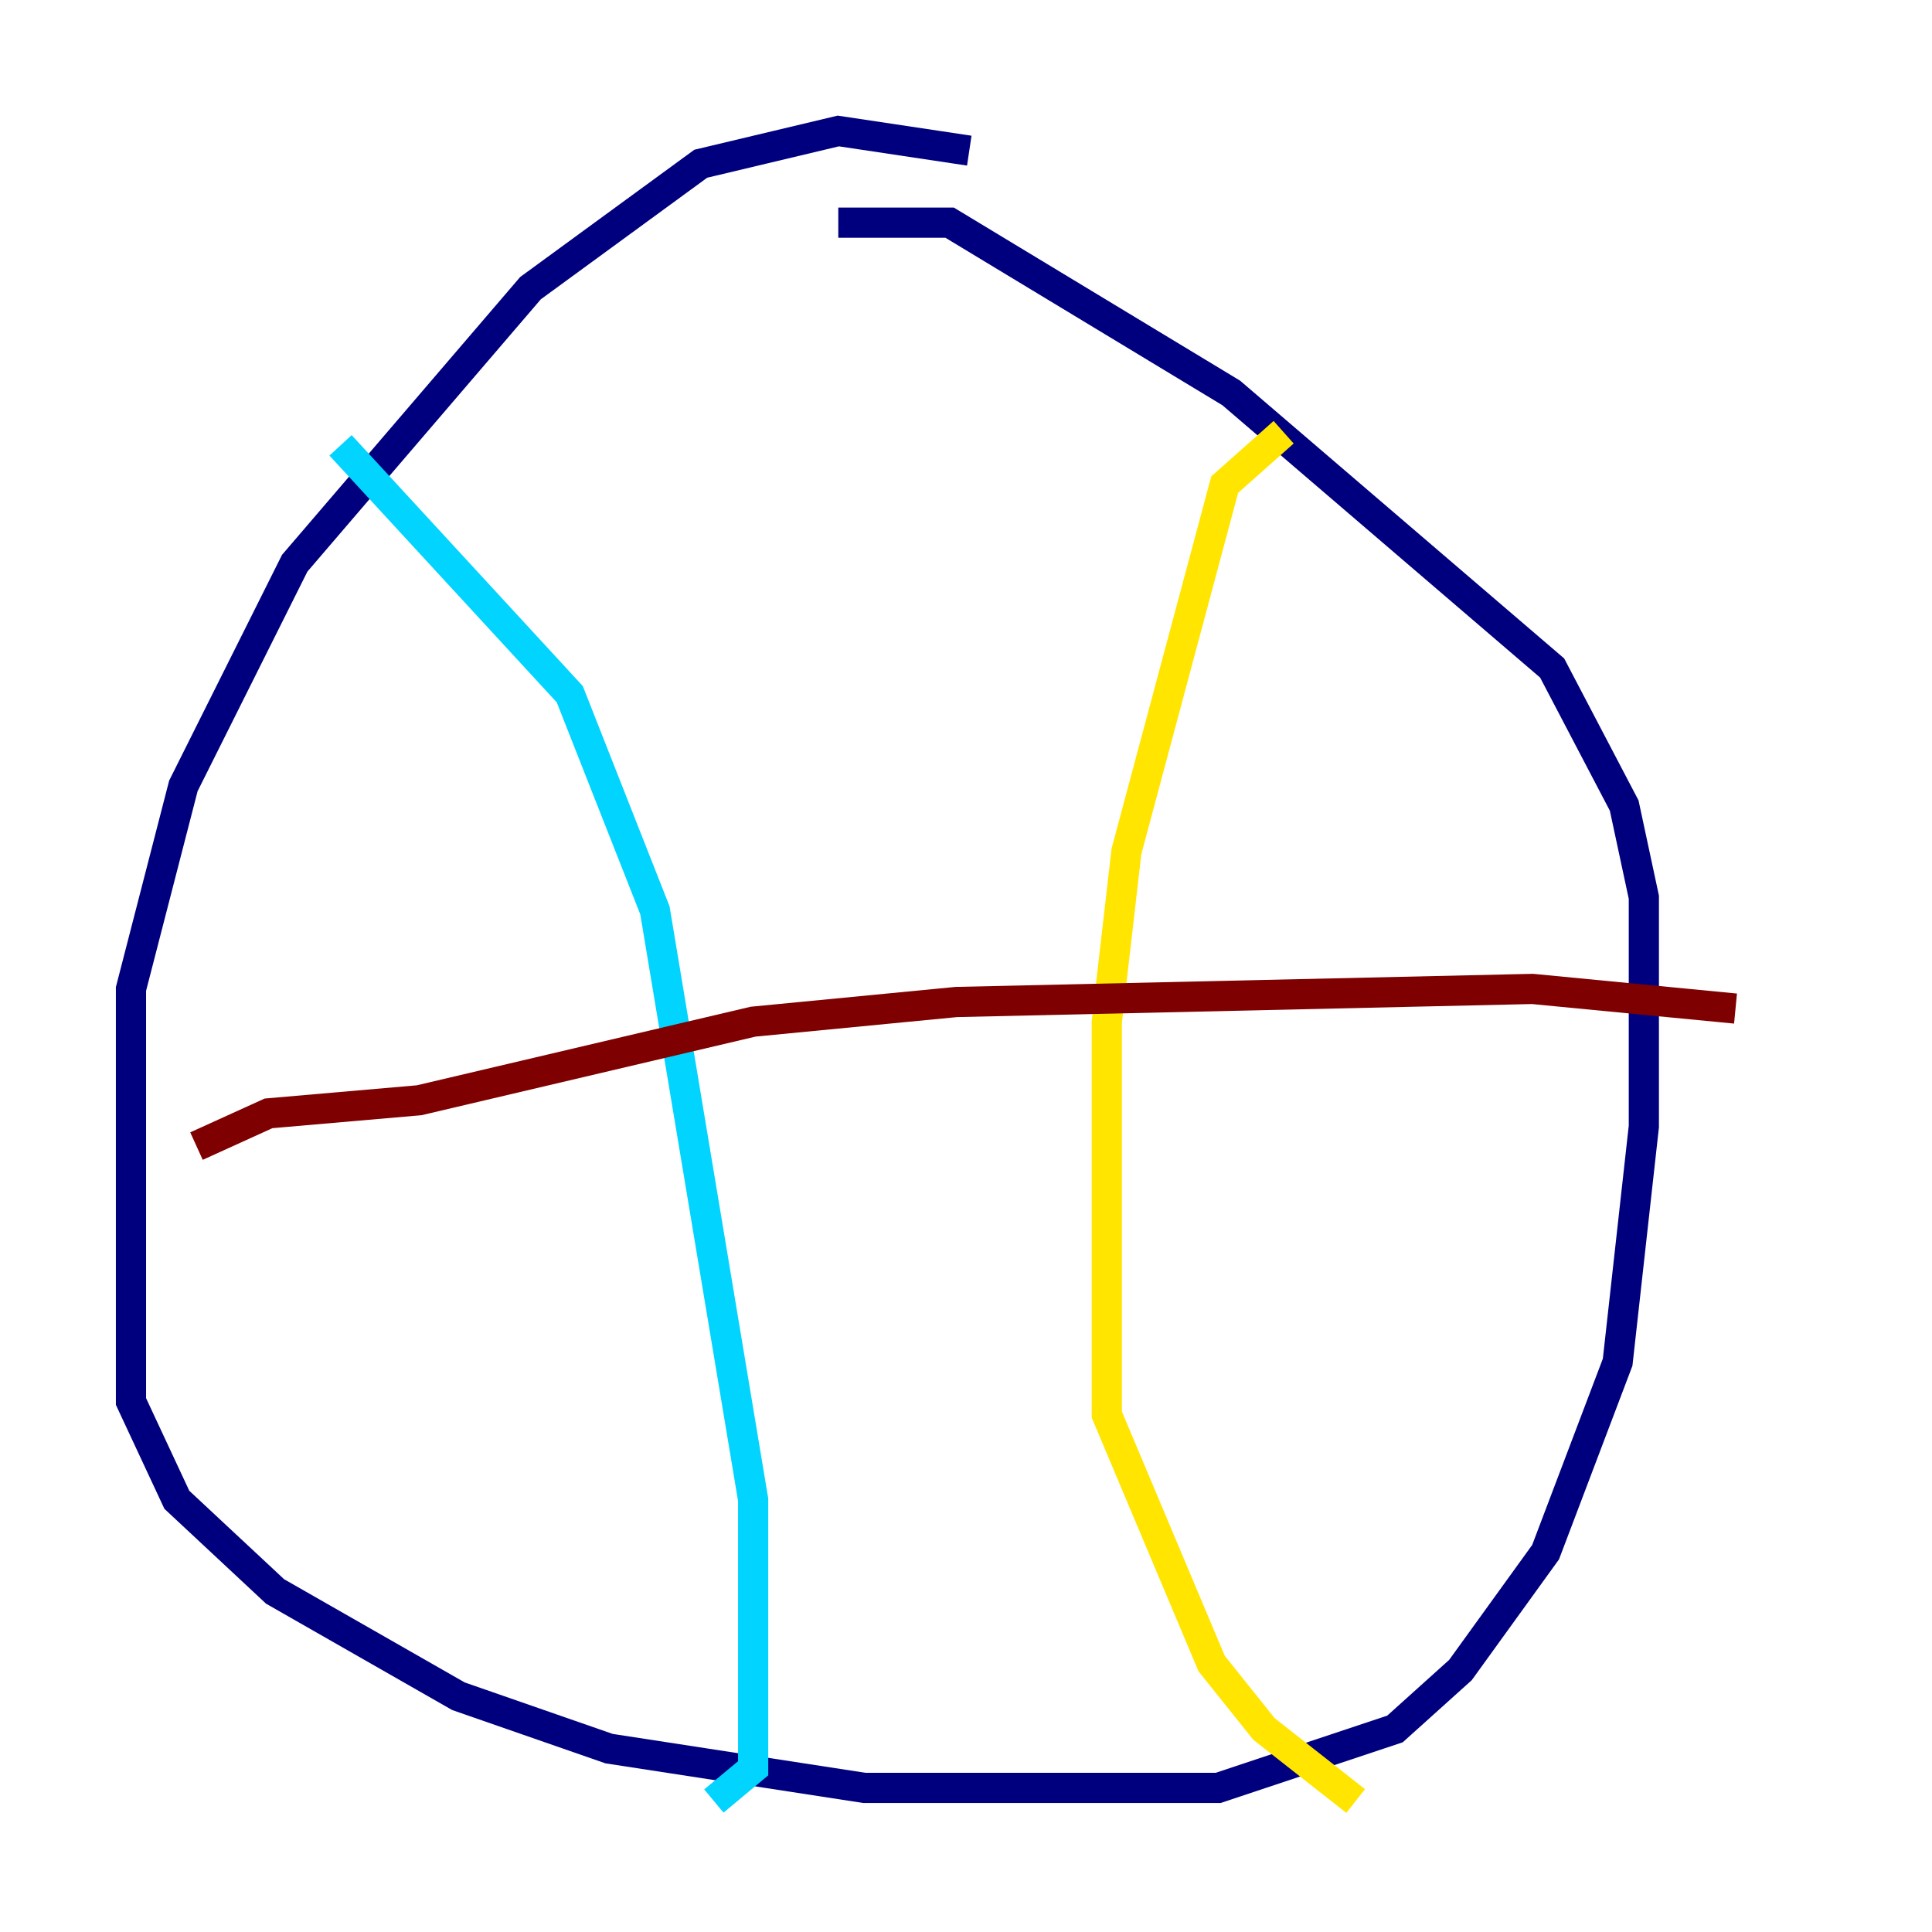 <?xml version="1.0" encoding="utf-8" ?>
<svg baseProfile="tiny" height="128" version="1.2" viewBox="0,0,128,128" width="128" xmlns="http://www.w3.org/2000/svg" xmlns:ev="http://www.w3.org/2001/xml-events" xmlns:xlink="http://www.w3.org/1999/xlink"><defs /><polyline fill="none" points="64.217,9.98 55.539,8.678 46.427,10.848 35.146,19.091 19.525,37.315 12.149,52.068 8.678,65.519 8.678,92.854 11.715,99.363 18.224,105.437 30.373,112.38 40.352,115.851 57.275,118.454 80.705,118.454 92.42,114.549 96.759,110.644 102.4,102.834 107.173,90.251 108.909,74.63 108.909,59.444 107.607,53.37 102.834,44.258 81.573,26.034 62.915,14.752 55.539,14.752" stroke="#00007f" stroke-width="2" /><polyline fill="none" points="22.563,29.505 37.749,45.993 43.39,60.312 49.898,99.363 49.898,117.153 47.295,119.322" stroke="#00d4ff" stroke-width="2" /><polyline fill="none" points="85.044,28.637 81.139,32.108 74.63,56.407 73.329,67.688 73.329,93.722 80.271,110.21 83.742,114.549 89.817,119.322" stroke="#ffe500" stroke-width="2" /><polyline fill="none" points="13.017,75.932 17.79,73.763 27.77,72.895 49.898,67.688 63.349,66.386 101.532,65.519 114.983,66.82" stroke="#7f0000" stroke-width="2" /></svg>